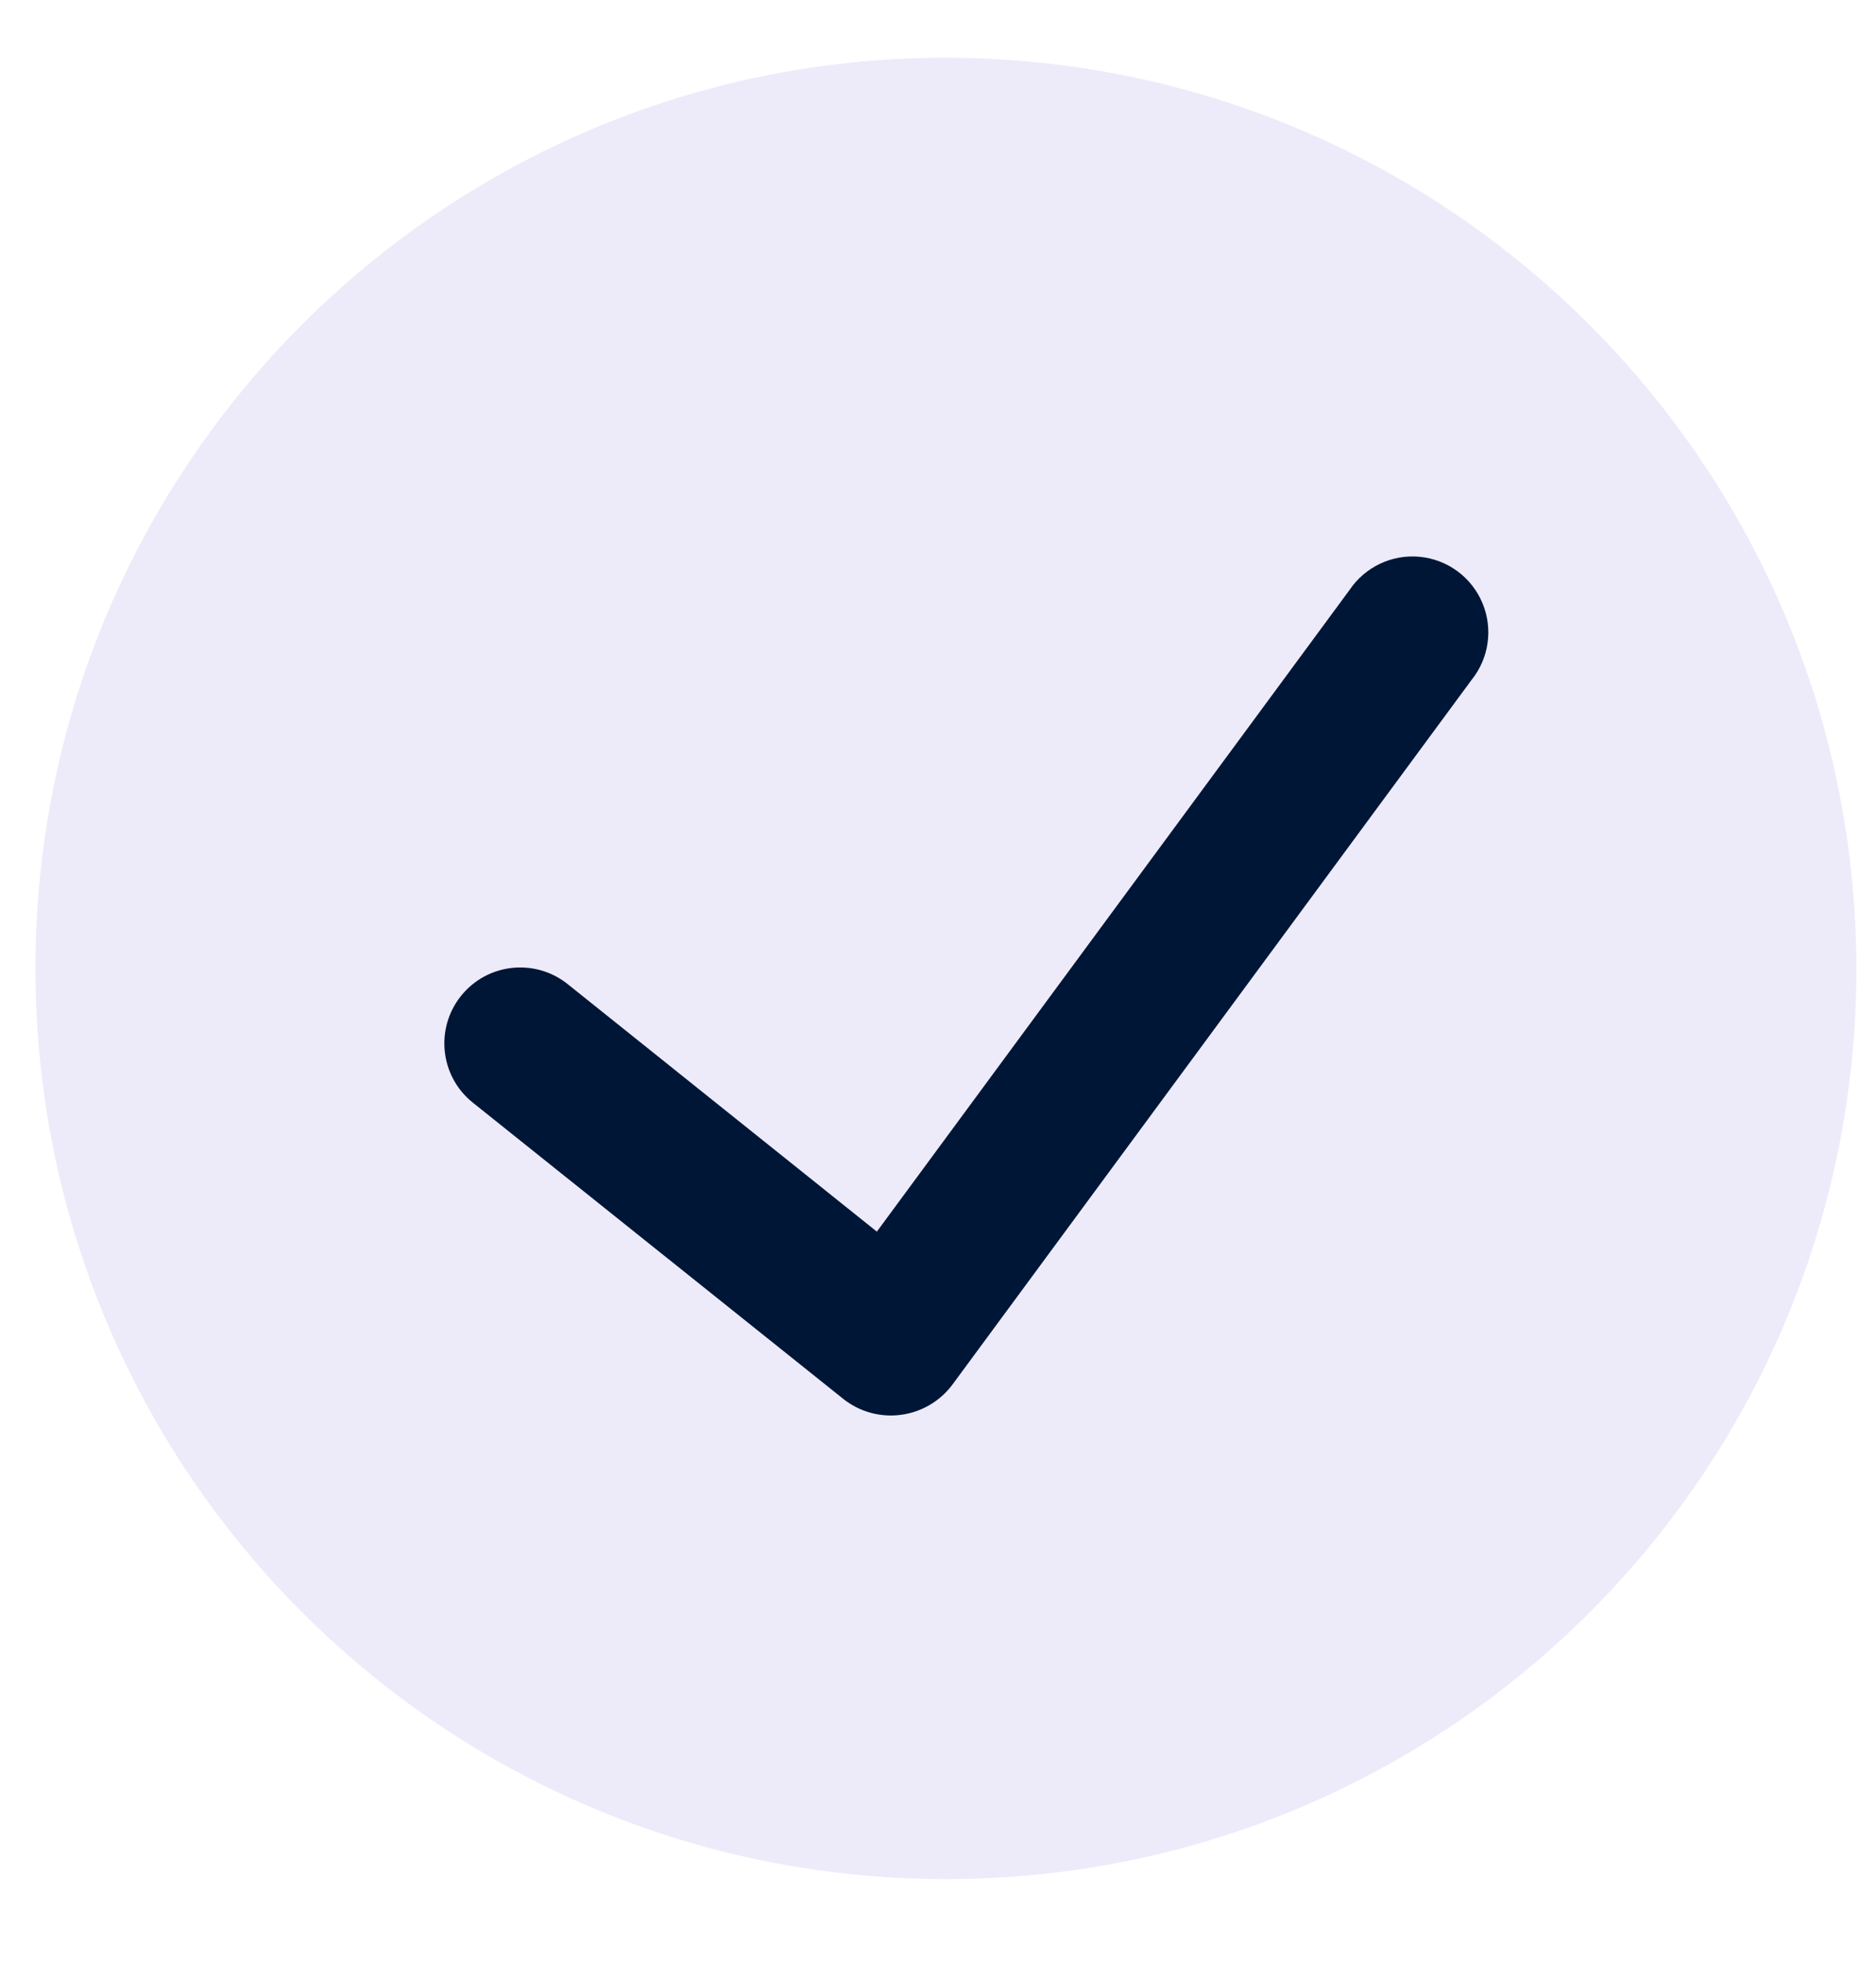 <svg width="22" height="23" viewBox="0 0 22 23" fill="none" xmlns="http://www.w3.org/2000/svg">
<path d="M11.093 0.677C5.196 0.677 0.416 5.457 0.416 11.354C0.416 17.251 5.196 22.031 11.093 22.031C16.99 22.031 21.77 17.251 21.77 11.354C21.763 5.46 16.987 0.684 11.093 0.677Z" fill="#5243C2" fill-opacity="0.104"/>
<path d="M17.256 7.973L11.166 16.238C11.021 16.43 10.804 16.557 10.565 16.588C10.326 16.62 10.084 16.554 9.894 16.405L5.545 12.928C5.161 12.621 5.099 12.061 5.406 11.677C5.713 11.293 6.273 11.231 6.657 11.538L10.283 14.44L15.824 6.92C16.006 6.648 16.322 6.497 16.648 6.528C16.975 6.559 17.257 6.767 17.384 7.069C17.511 7.371 17.462 7.718 17.256 7.973Z" fill="#001636"/>
</svg>
